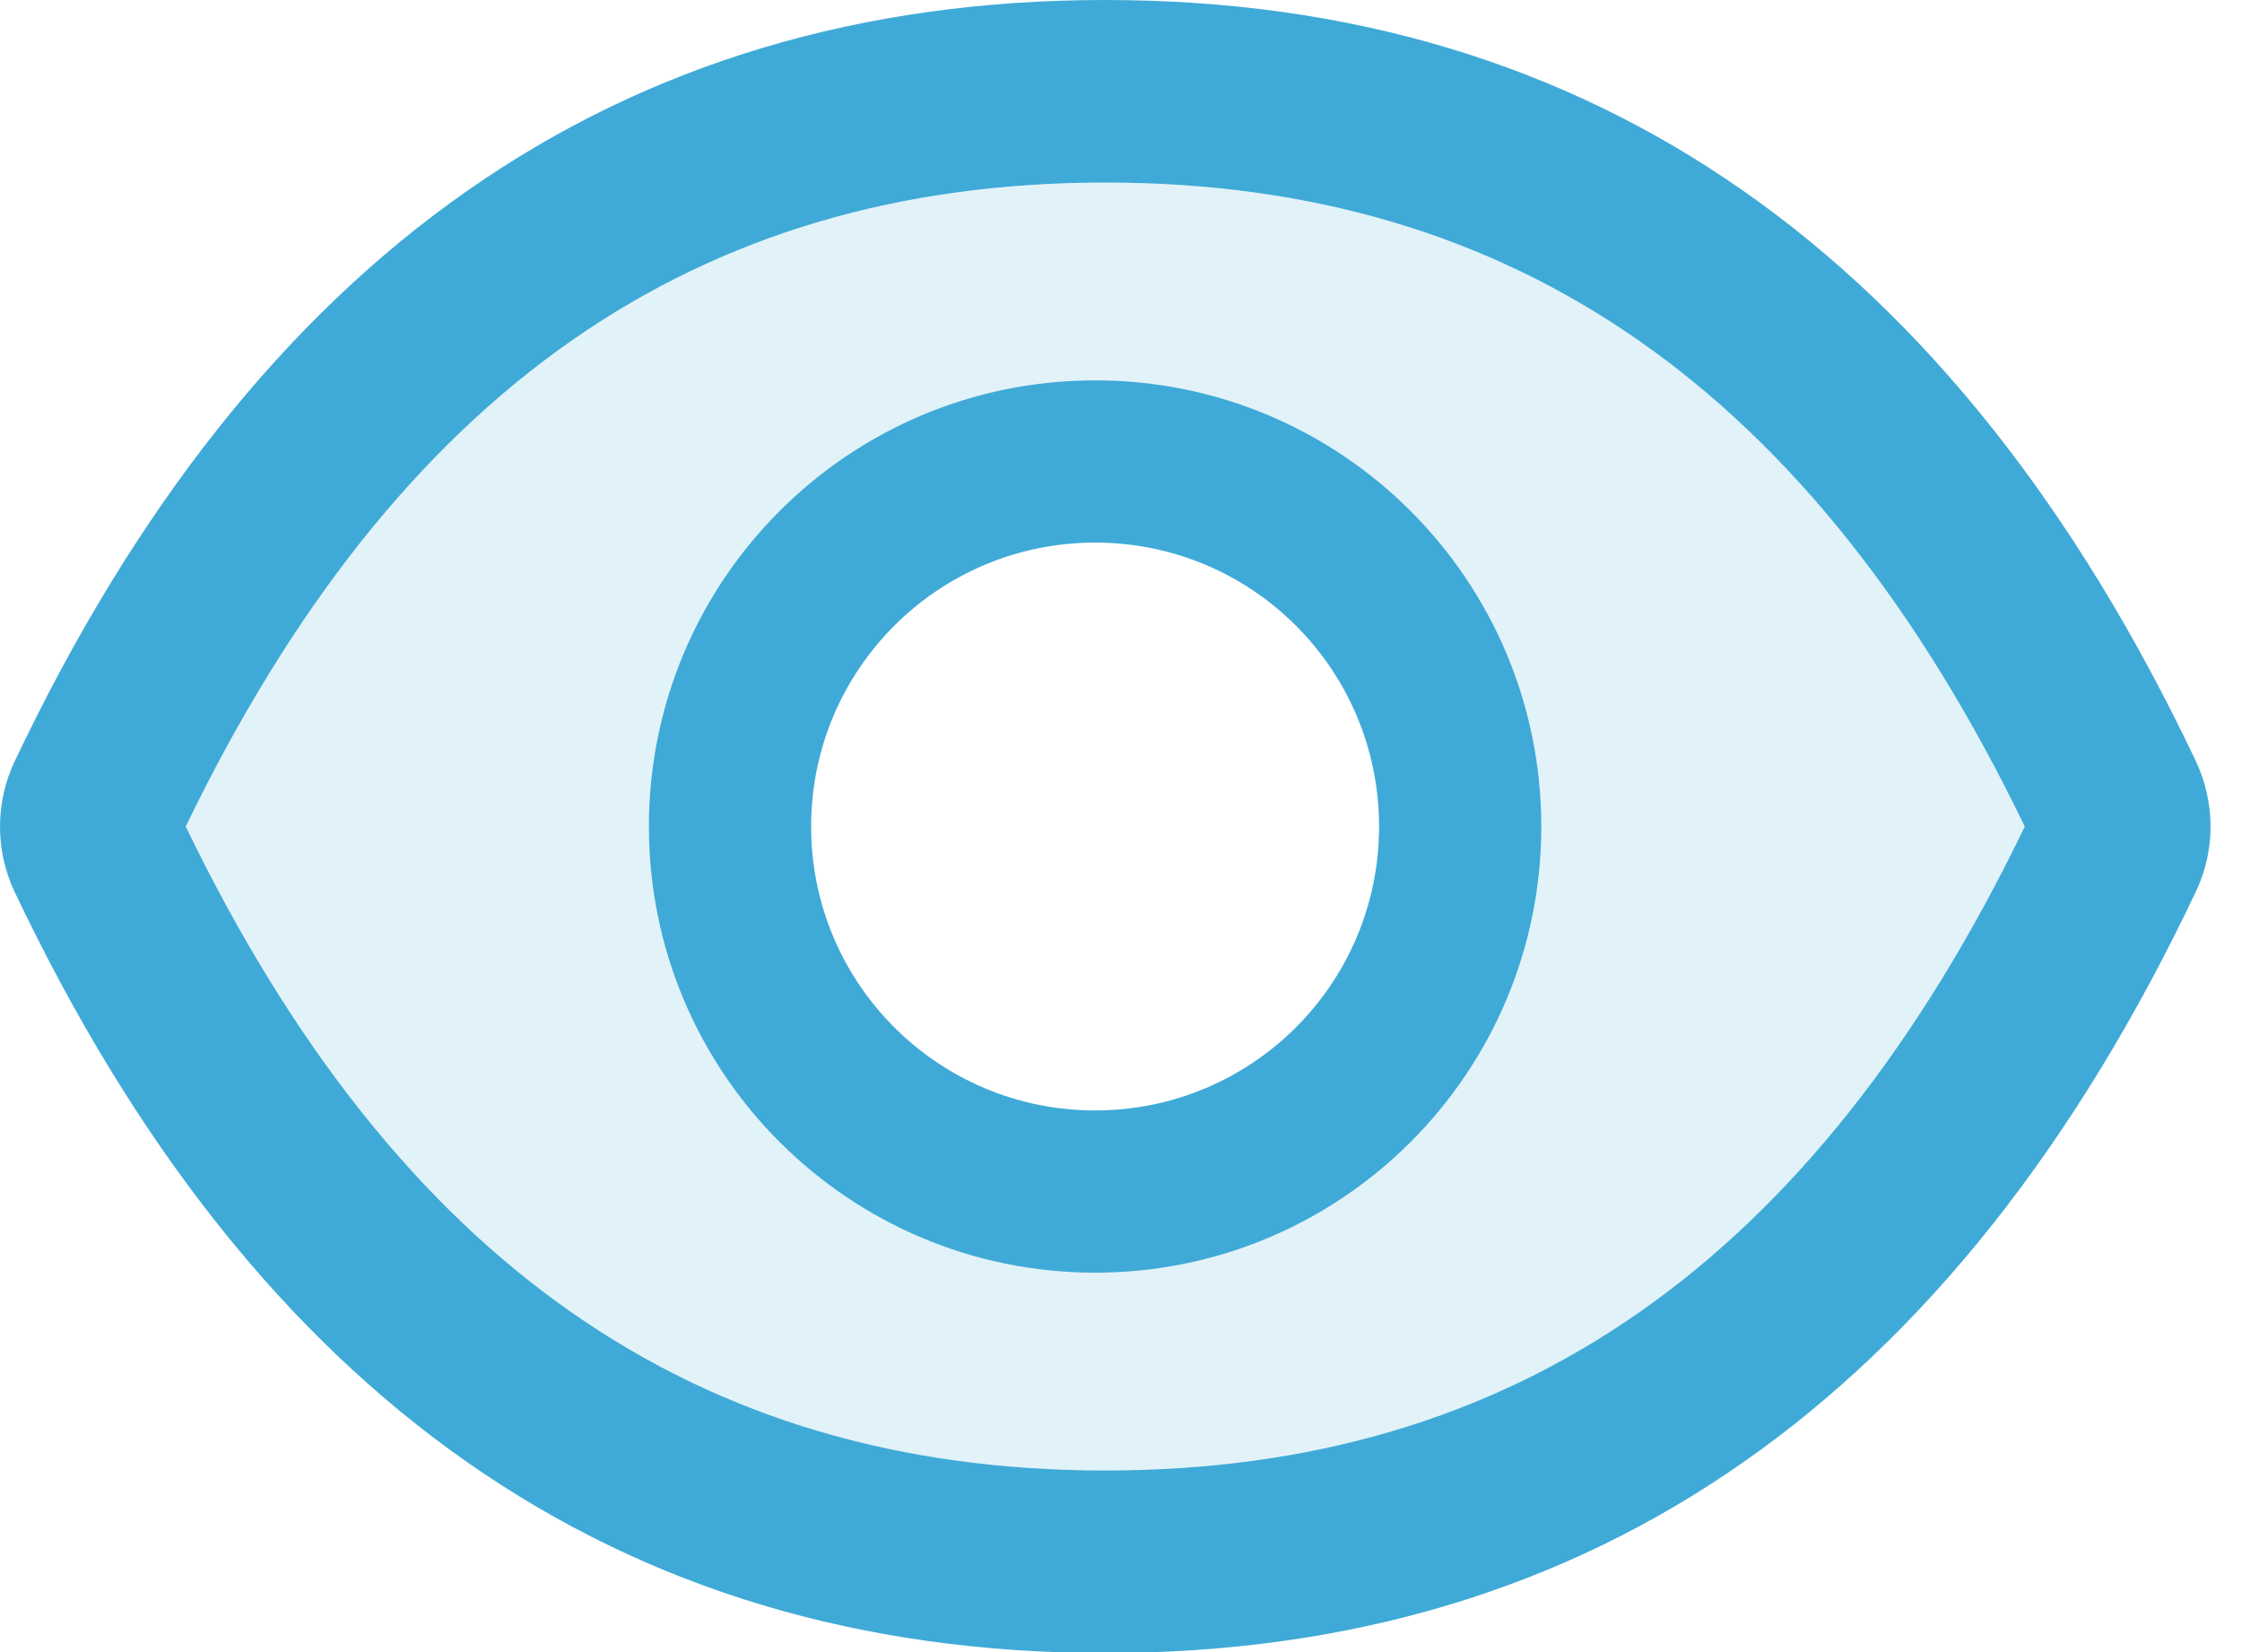<svg xmlns="http://www.w3.org/2000/svg" width="19" height="14" fill="none"><rect id="backgroundrect" width="100%" height="100%" x="0" y="0" fill="none" stroke="none"/>




<g class="currentLayer" style=""><title>Layer 1</title><path d="M0.124,7.558 C0.042,7.385 5.859375029615421e-8,7.196 5.859375029615421e-8,7.005 C5.859375029615421e-8,6.814 0.042,6.625 0.124,6.452 C2.161,2.159 5.237,6.469726576696644e-8 9.367,6.469726576696644e-8 C5.237,6.469726576696644e-8 2.161,2.159 0.124,6.452 C0.042,6.625 5.859375029615421e-8,6.814 5.859375029615421e-8,7.005 C5.859375029615421e-8,7.196 0.042,7.385 0.124,7.558 C2.161,11.849 5.239,14.008 9.367,14.008 C5.239,14.008 2.161,11.849 0.124,7.558 z" fill="#3FAAD7" fill-opacity="0.15" id="svg_1" class=""/><path d="M9.367,1.547 C5.901,1.547 3.364,3.304 1.574,7.004 C3.364,10.704 5.901,12.461 9.367,12.461 C12.834,12.461 15.372,10.704 17.159,7.004 C15.369,3.304 12.832,1.547 9.367,1.547 zM9.281,10.785 C7.192,10.785 5.499,9.092 5.499,7.004 C5.499,4.916 7.192,3.223 9.281,3.223 C11.369,3.223 13.062,4.916 13.062,7.004 C13.062,9.092 11.369,10.785 9.281,10.785 z" fill="#3FAAD7" fill-opacity="0.15" id="svg_2" class=""/><path d="M18.609,6.45 C16.573,2.159 13.494,6.469726576696644e-8 9.367,6.469726576696644e-8 C5.237,6.469726576696644e-8 2.161,2.159 0.124,6.452 C0.042,6.625 5.859375029615421e-8,6.814 5.859375029615421e-8,7.005 C5.859375029615421e-8,7.196 0.042,7.385 0.124,7.558 C2.161,11.849 5.239,14.008 9.367,14.008 C13.496,14.008 16.573,11.849 18.609,7.556 C18.775,7.208 18.775,6.804 18.609,6.45 zM9.367,12.461 C5.901,12.461 3.364,10.704 1.574,7.004 C3.364,3.304 5.901,1.547 9.367,1.547 C12.832,1.547 15.369,3.304 17.159,7.004 C15.372,10.704 12.834,12.461 9.367,12.461 z" fill="#3FAAD7" id="svg_3" class=""/><path d="M9.281,3.223 C7.192,3.223 5.499,4.916 5.499,7.004 C5.499,9.092 7.192,10.785 9.281,10.785 C11.369,10.785 13.062,9.092 13.062,7.004 C13.062,4.916 11.369,3.223 9.281,3.223 zM9.281,9.41 C7.951,9.41 6.874,8.334 6.874,7.004 C6.874,5.674 7.951,4.598 9.281,4.598 C10.611,4.598 11.687,5.674 11.687,7.004 C11.687,8.334 10.611,9.41 9.281,9.41 z" fill="#3FAAD7" id="svg_4" class=""/></g></svg>